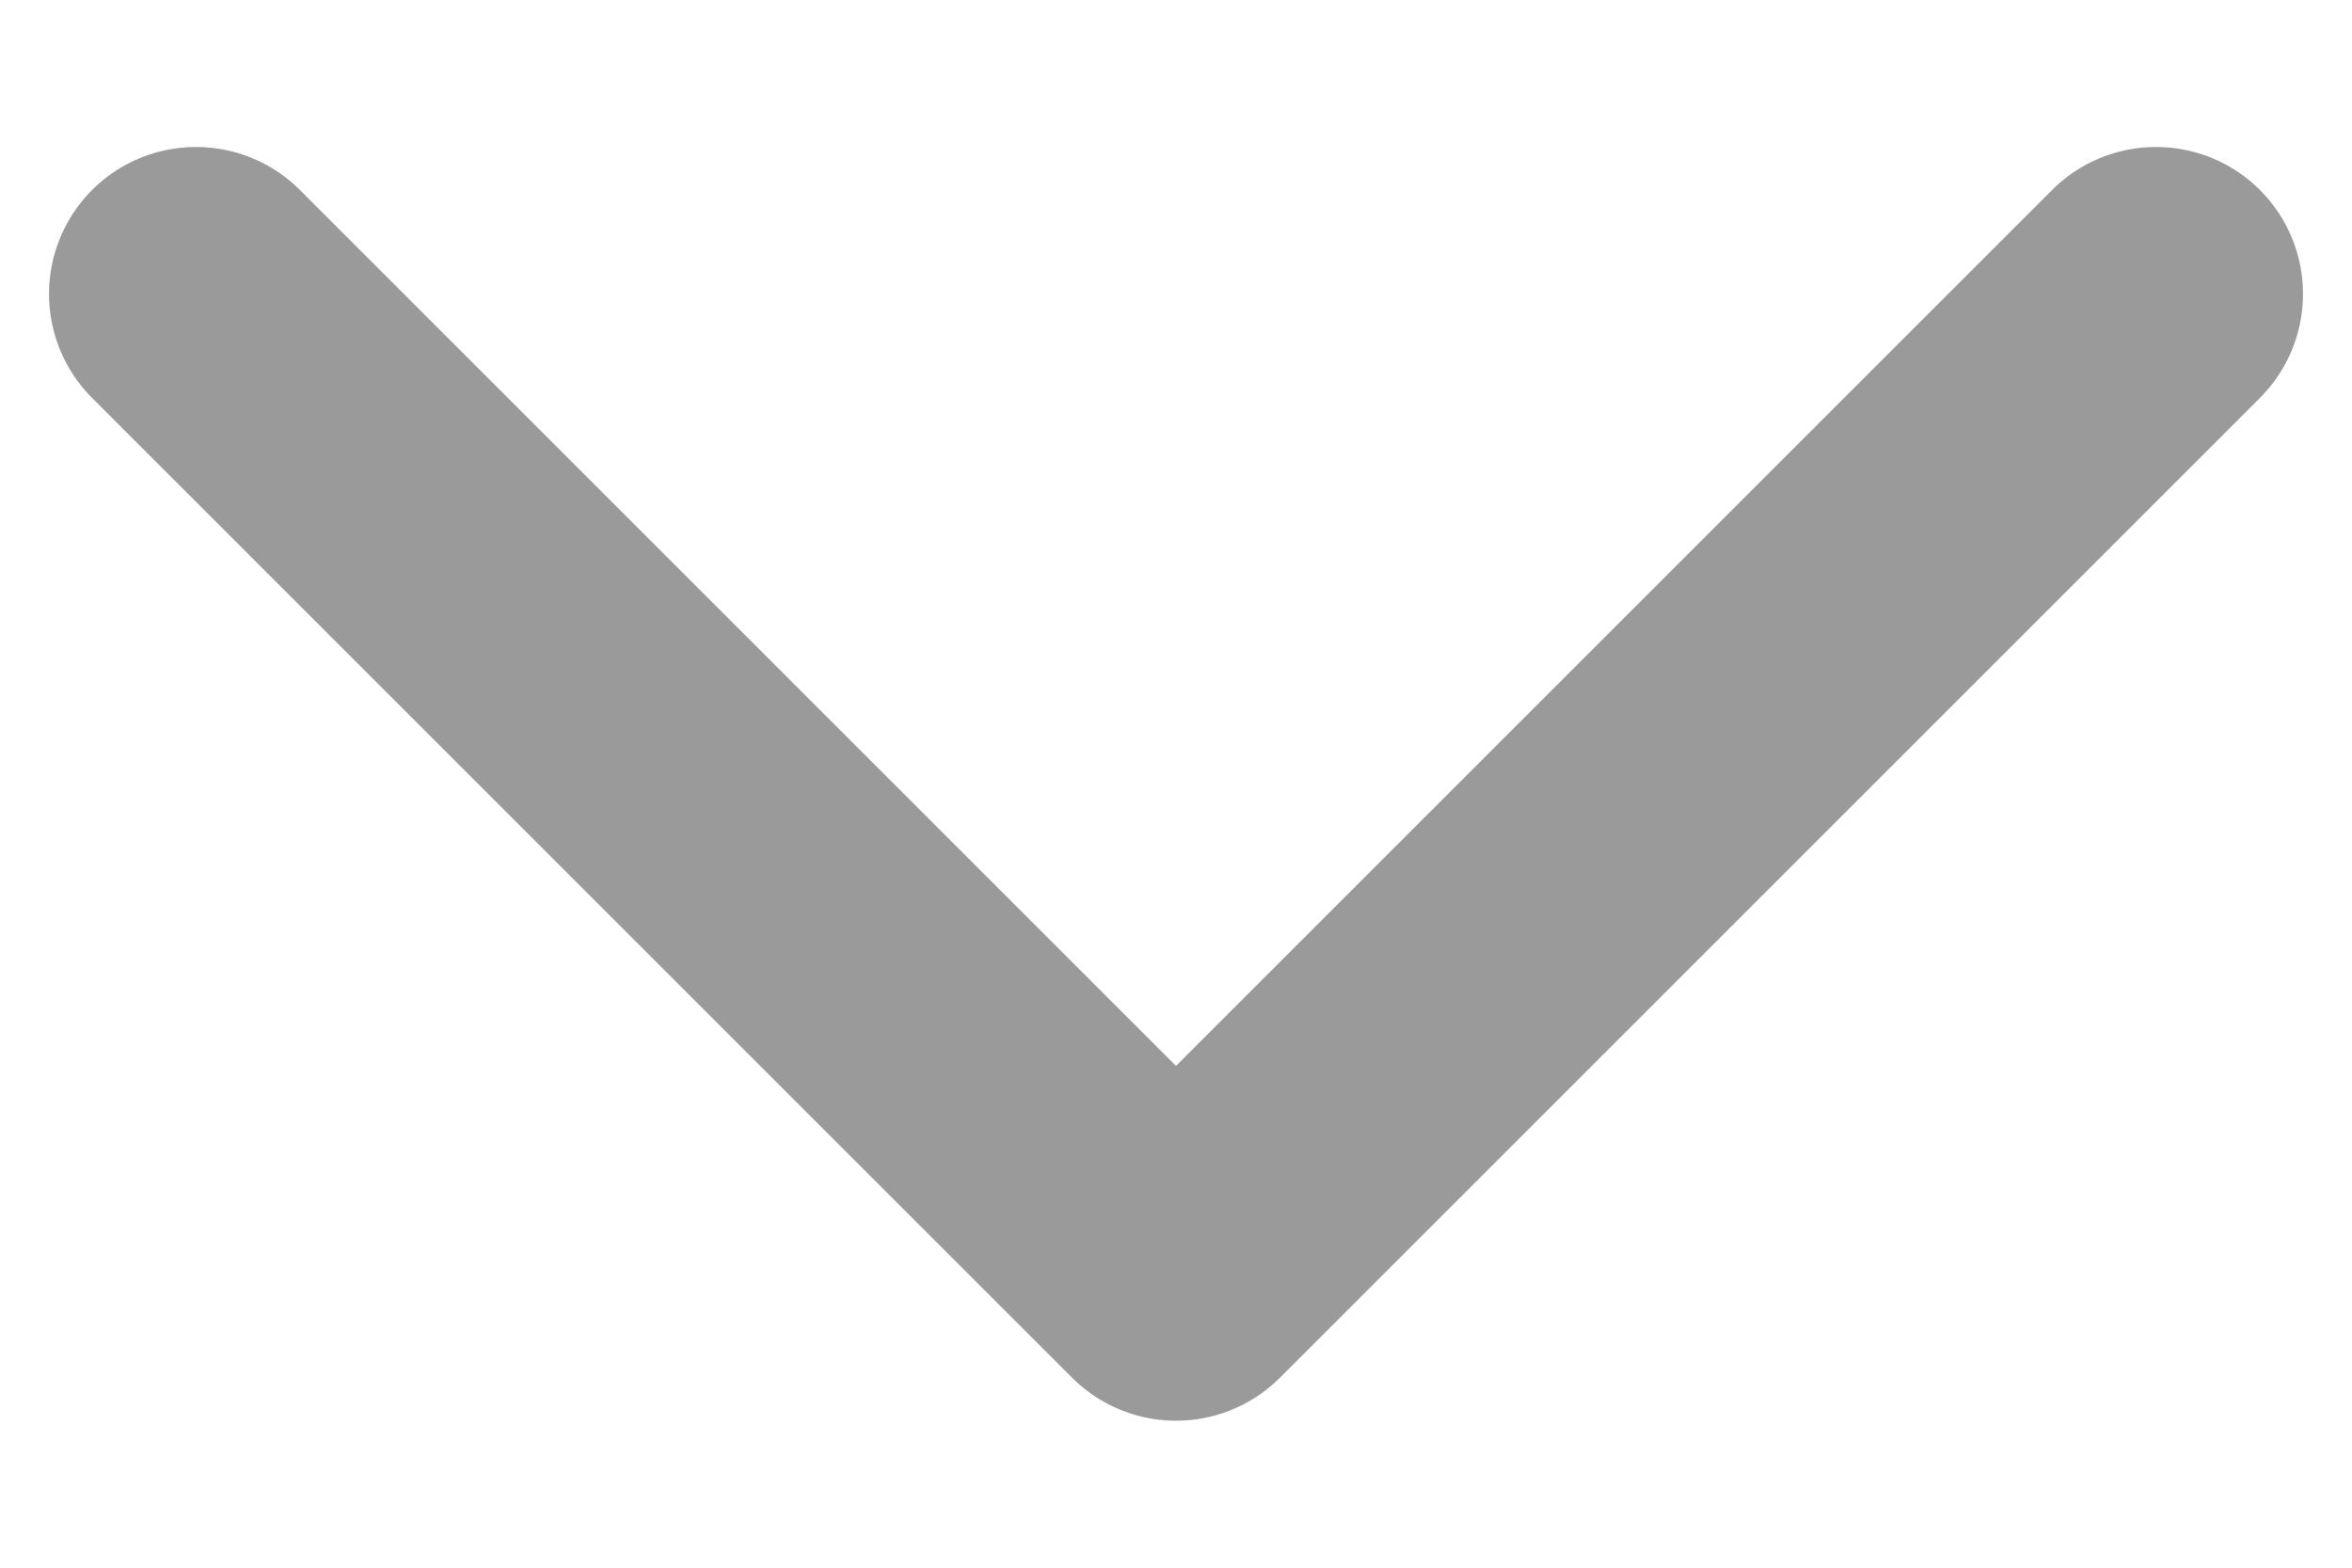 <svg width="12" height="8" viewBox="0 0 12 8" fill="none" xmlns="http://www.w3.org/2000/svg">
<path id="vector" d="M1 1.5L6 6.5L11 1.5" stroke="#9A9A9A" stroke-width="1.5" stroke-linecap="round" stroke-linejoin="round"/>
</svg>
